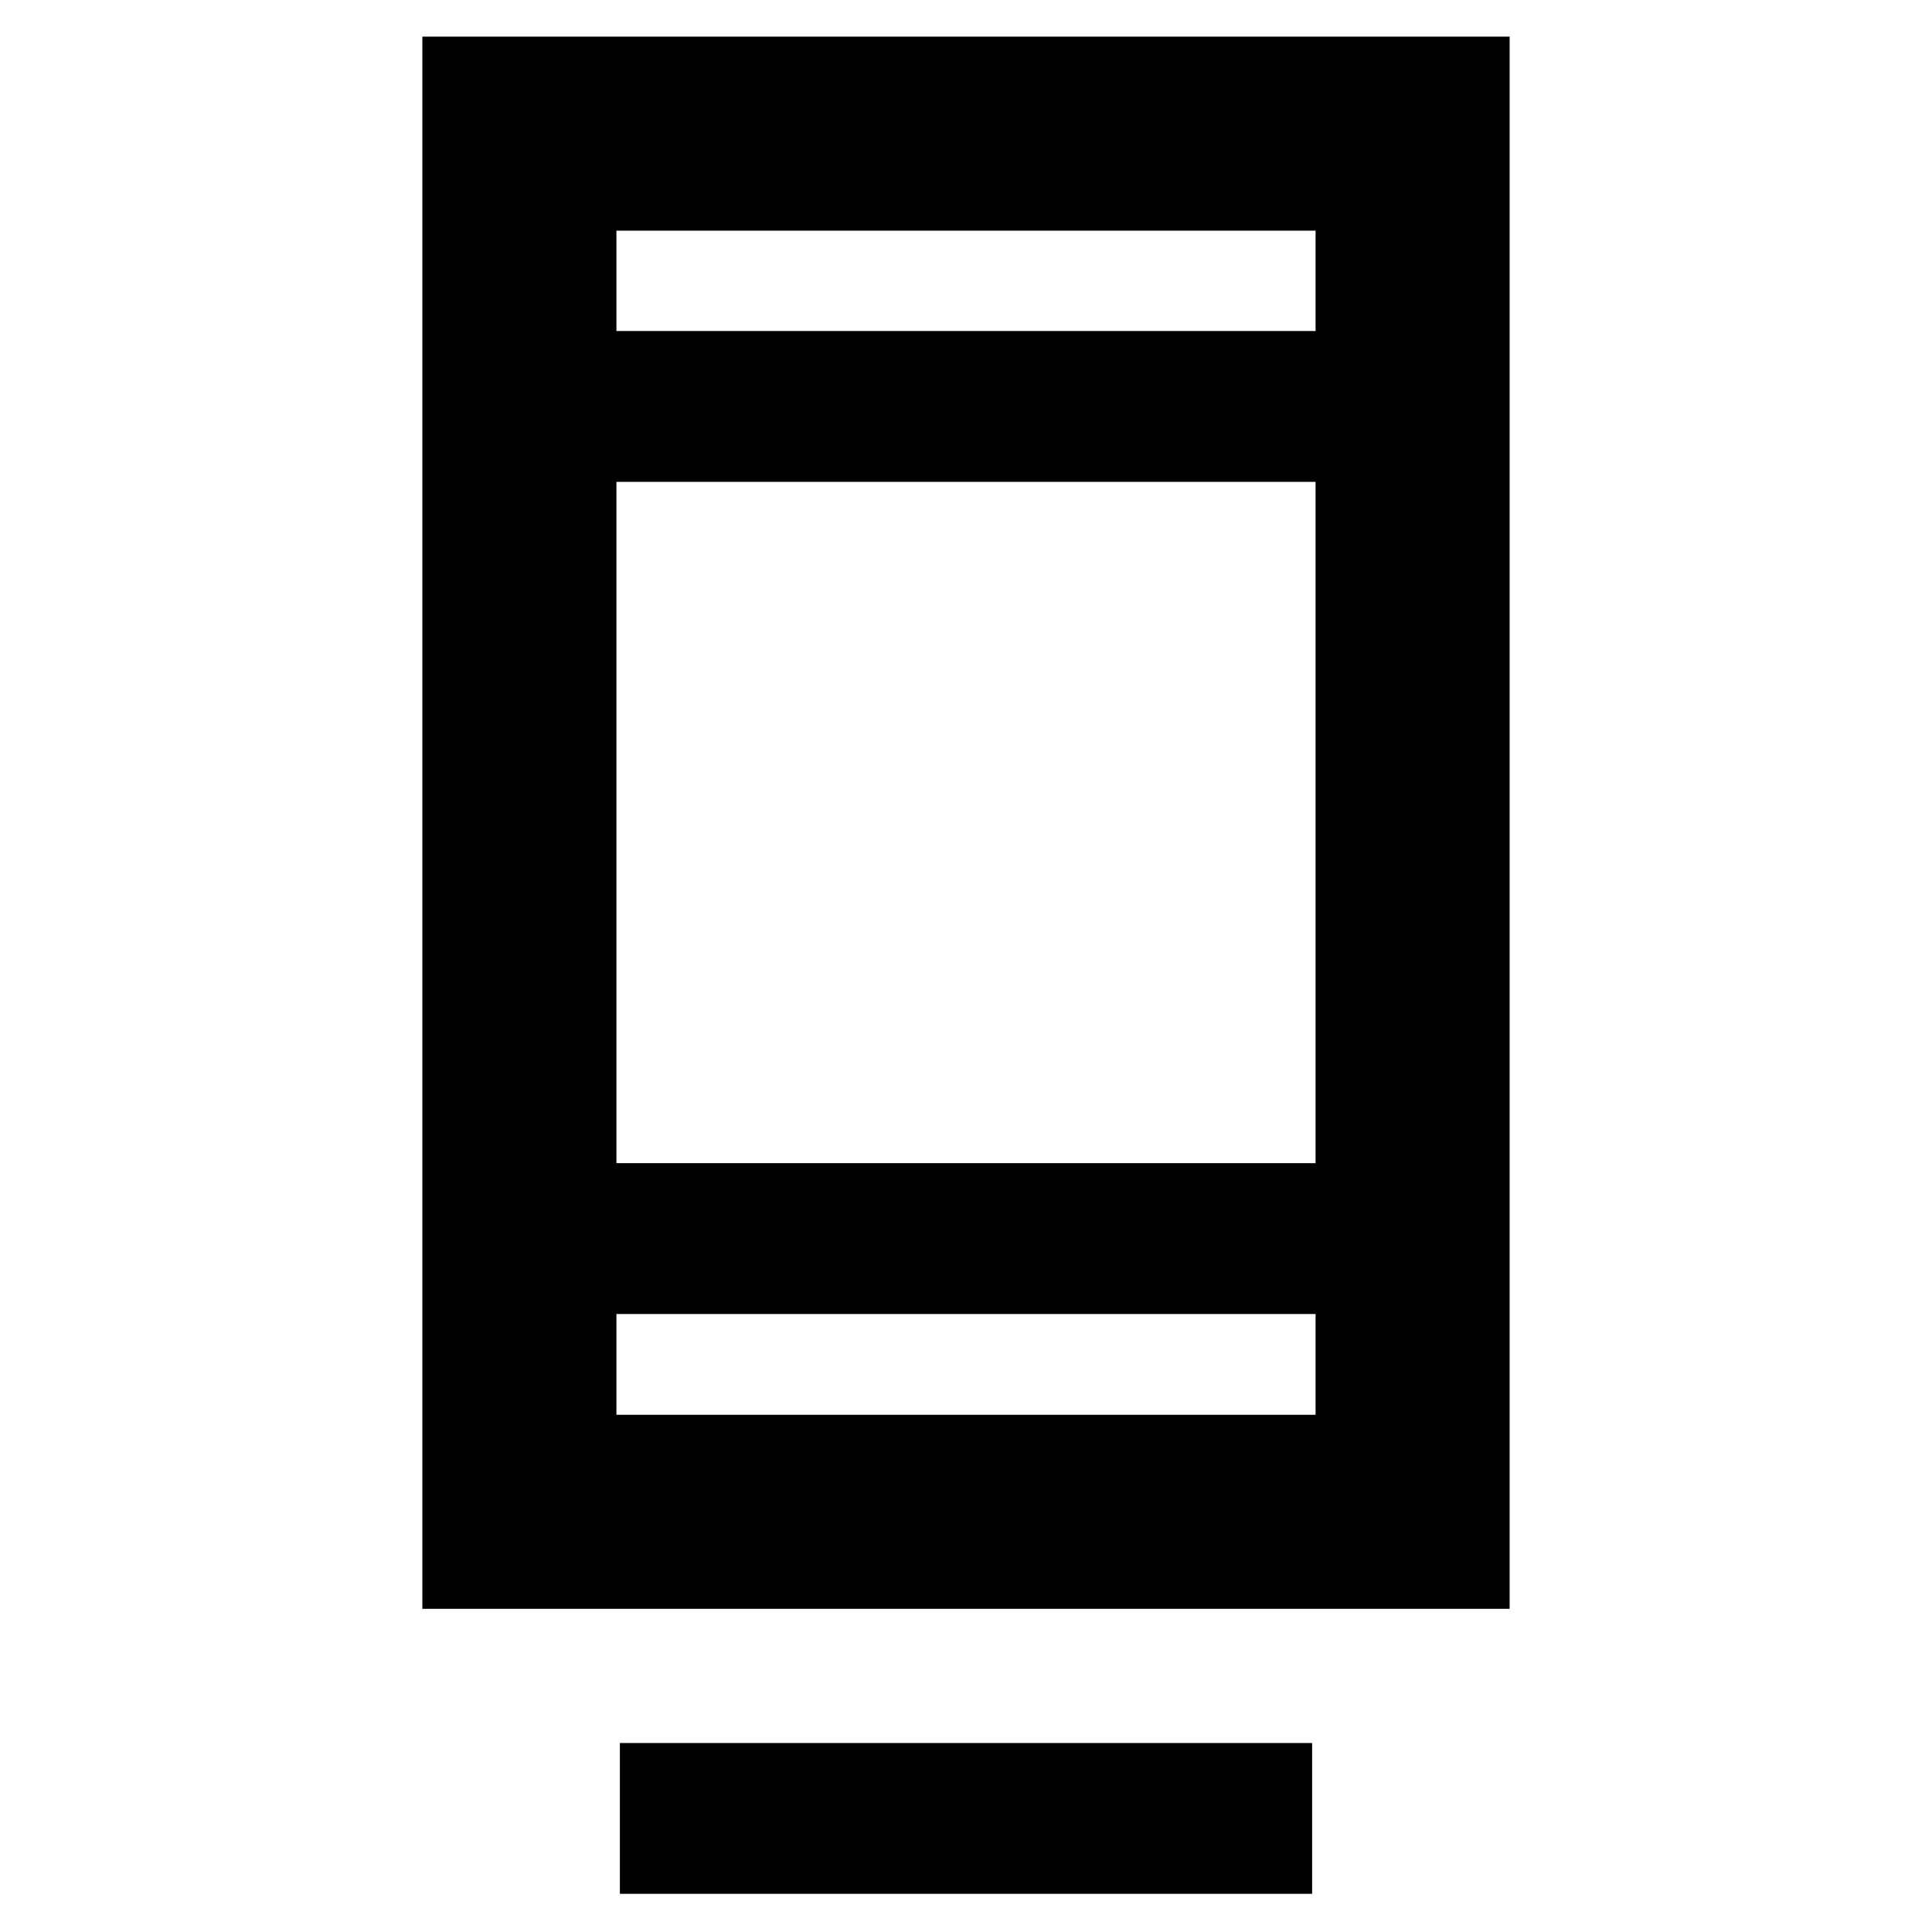<svg xmlns="http://www.w3.org/2000/svg" height="40" viewBox="0 -960 960 960" width="40"><path d="M308.01-18.96v-74.95h343.98v74.95H308.01Zm-98.14-141.62v-781.23h540.26v781.23H209.87Zm96.43-146.49v50.06h347.4v-50.06H306.3Zm0-74.96h347.4v-338.53H306.3v338.53Zm0-413.49h347.4v-49.86H306.3v49.86Zm0 0v-49.86 49.86Zm0 488.45v50.06-50.06Z"/></svg>